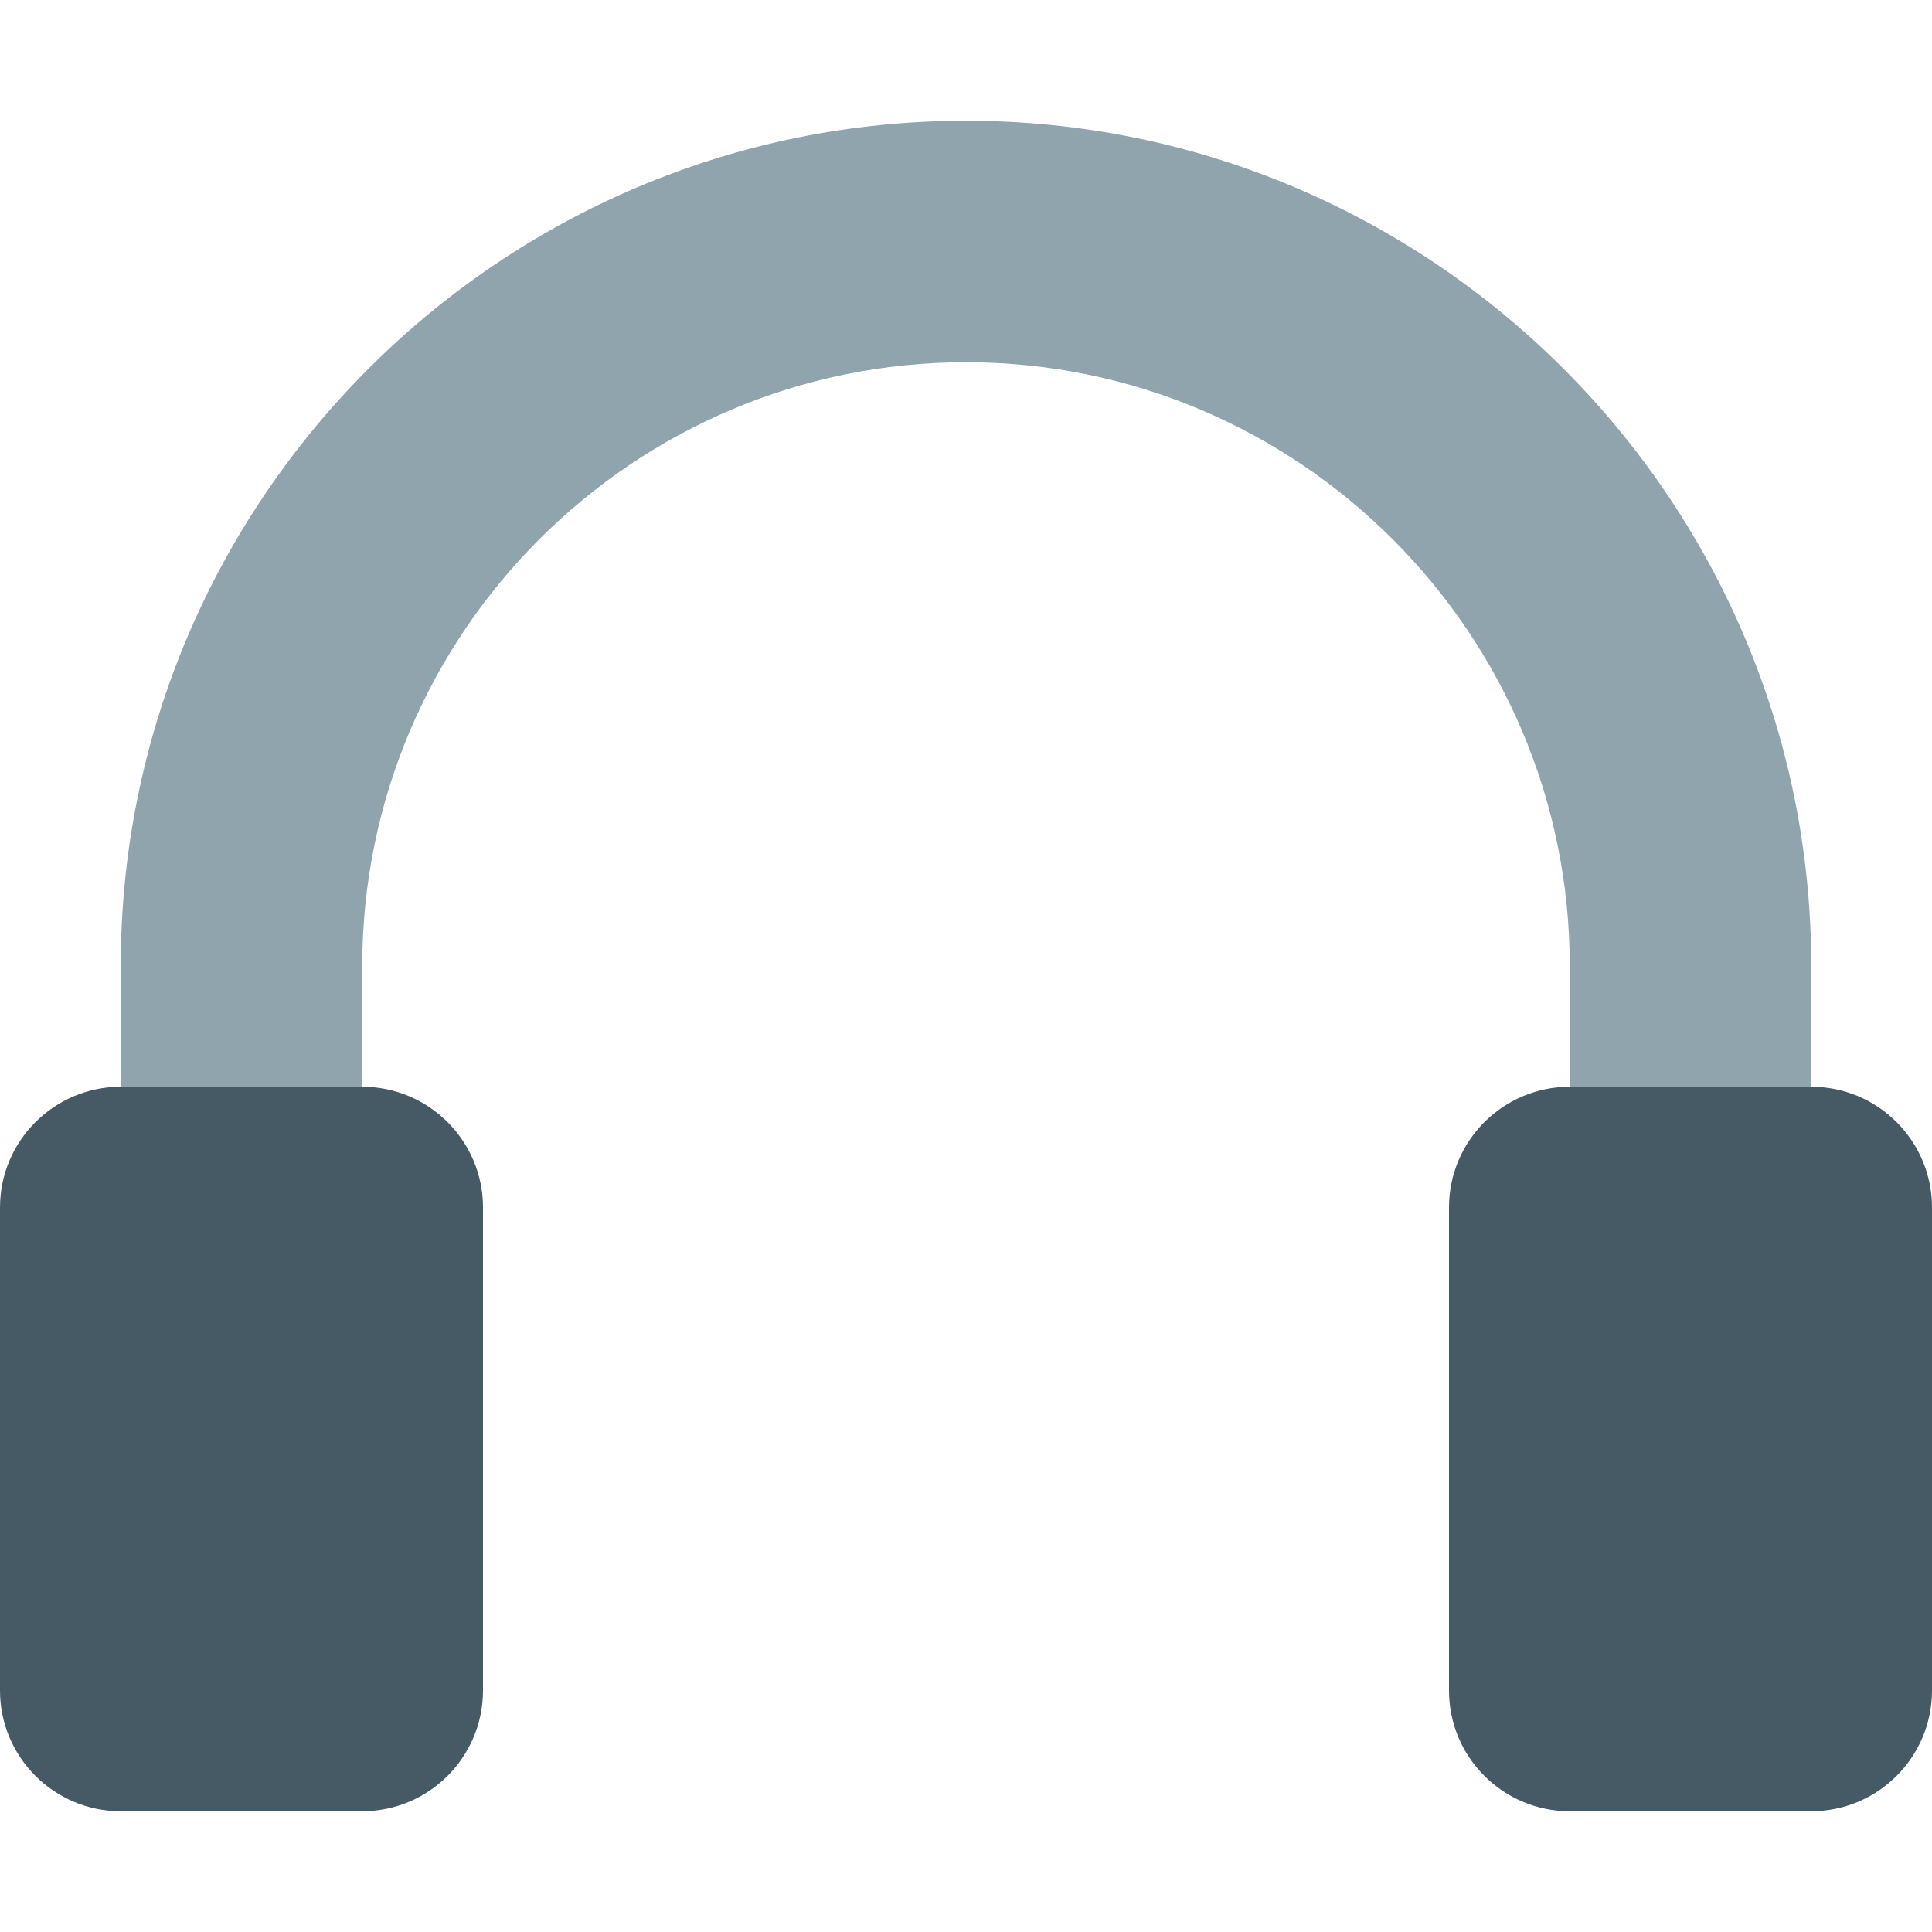 <?xml version="1.0" encoding="iso-8859-1"?>
<!-- Generator: Adobe Illustrator 19.0.0, SVG Export Plug-In . SVG Version: 6.00 Build 0)  -->
<svg version="1.1" id="Capa_1" xmlns="http://www.w3.org/2000/svg" xmlns:xlink="http://www.w3.org/1999/xlink" x="0px" y="0px"
	 viewBox="0 0 512 512" style="enable-background:new 0 0 512 512;" xml:space="preserve">
<path style="fill:#90A4AE;" d="M480,304h-64v-48c0-88.224-71.776-160-160-160S96,167.776,96,256v48H32v-48
	C32,132.48,132.48,32,256,32c123.488,0,224,100.48,224,224V304z"/>
<g>
	<path style="fill:#455A64;" d="M96,288H32c-17.632,0-32,14.336-32,32v128c0,17.664,14.368,32,32,32h64c17.632,0,32-14.336,32-32
		V320C128,302.336,113.632,288,96,288z"/>
	<path style="fill:#455A64;" d="M480,288h-64c-17.664,0-32,14.336-32,32v128c0,17.664,14.336,32,32,32h64c17.664,0,32-14.336,32-32
		V320C512,302.336,497.664,288,480,288z"/>
</g>
<g>
</g>
<g>
</g>
<g>
</g>
<g>
</g>
<g>
</g>
<g>
</g>
<g>
</g>
<g>
</g>
<g>
</g>
<g>
</g>
<g>
</g>
<g>
</g>
<g>
</g>
<g>
</g>
<g>
</g>
</svg>
